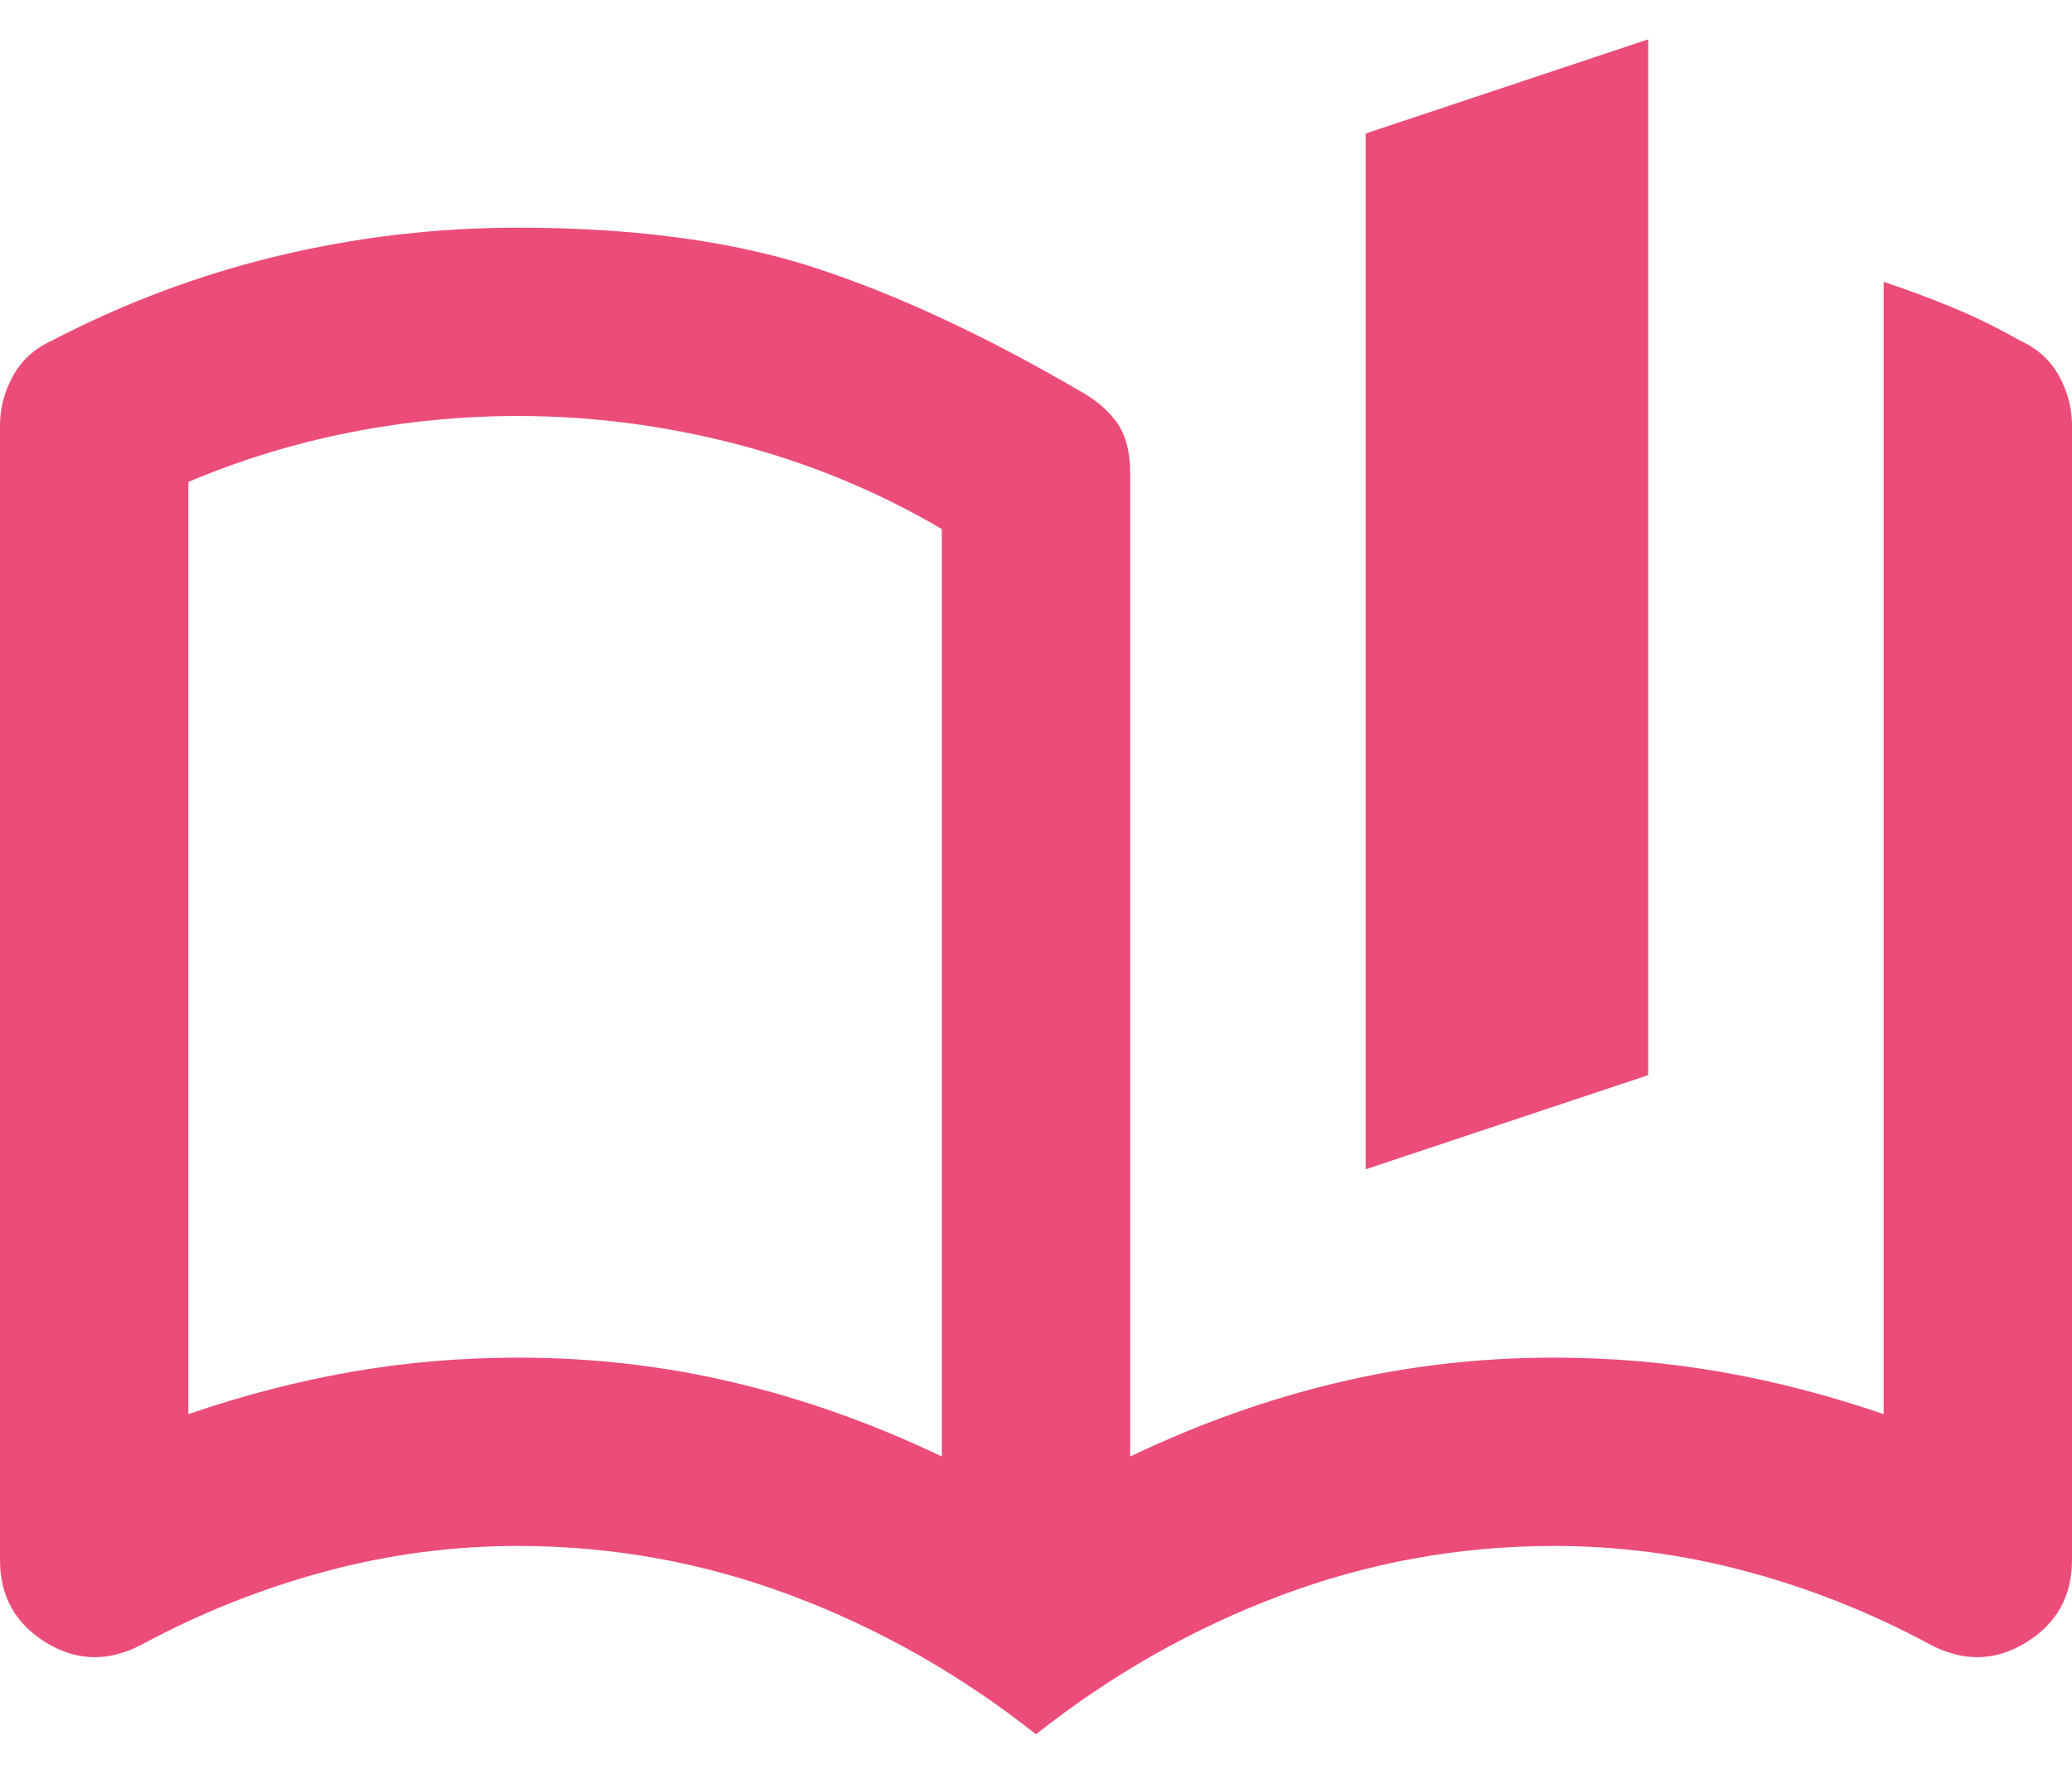 <svg width="22" height="19" viewBox="0 0 22 19" fill="none" xmlns="http://www.w3.org/2000/svg">
<path d="M10 15.468V5.618C9.317 5.218 8.592 4.918 7.825 4.718C7.058 4.518 6.283 4.418 5.5 4.418C4.9 4.418 4.304 4.476 3.712 4.593C3.121 4.71 2.55 4.885 2 5.118V15.018C2.583 14.818 3.163 14.668 3.737 14.568C4.312 14.468 4.9 14.418 5.5 14.418C6.283 14.418 7.046 14.505 7.787 14.681C8.529 14.855 9.267 15.118 10 15.468ZM11 18.418C10.2 17.785 9.333 17.293 8.4 16.943C7.467 16.593 6.5 16.418 5.5 16.418C4.8 16.418 4.112 16.51 3.438 16.693C2.763 16.876 2.117 17.135 1.5 17.468C1.15 17.651 0.812 17.643 0.487 17.443C0.163 17.243 0 16.951 0 16.568V4.518C0 4.335 0.046 4.16 0.138 3.993C0.229 3.826 0.367 3.701 0.55 3.618C1.317 3.218 2.117 2.918 2.95 2.718C3.783 2.518 4.633 2.418 5.5 2.418C6.733 2.418 7.783 2.56 8.65 2.843C9.517 3.126 10.45 3.56 11.45 4.143C11.633 4.243 11.771 4.36 11.863 4.493C11.954 4.626 12 4.801 12 5.018V15.468C12.733 15.118 13.471 14.855 14.213 14.681C14.954 14.505 15.717 14.418 16.5 14.418C17.1 14.418 17.688 14.468 18.262 14.568C18.837 14.668 19.417 14.818 20 15.018V2.993C20.25 3.076 20.496 3.168 20.738 3.268C20.979 3.368 21.217 3.485 21.45 3.618C21.633 3.701 21.771 3.826 21.863 3.993C21.954 4.16 22 4.335 22 4.518V16.568C22 16.951 21.837 17.243 21.512 17.443C21.188 17.643 20.85 17.651 20.5 17.468C19.883 17.135 19.238 16.876 18.562 16.693C17.887 16.51 17.2 16.418 16.5 16.418C15.5 16.418 14.533 16.593 13.6 16.943C12.667 17.293 11.8 17.785 11 18.418ZM14.5 12.418V1.418L17.5 0.418V11.418L14.5 12.418Z" fill="#EB4C79"/>
</svg>
